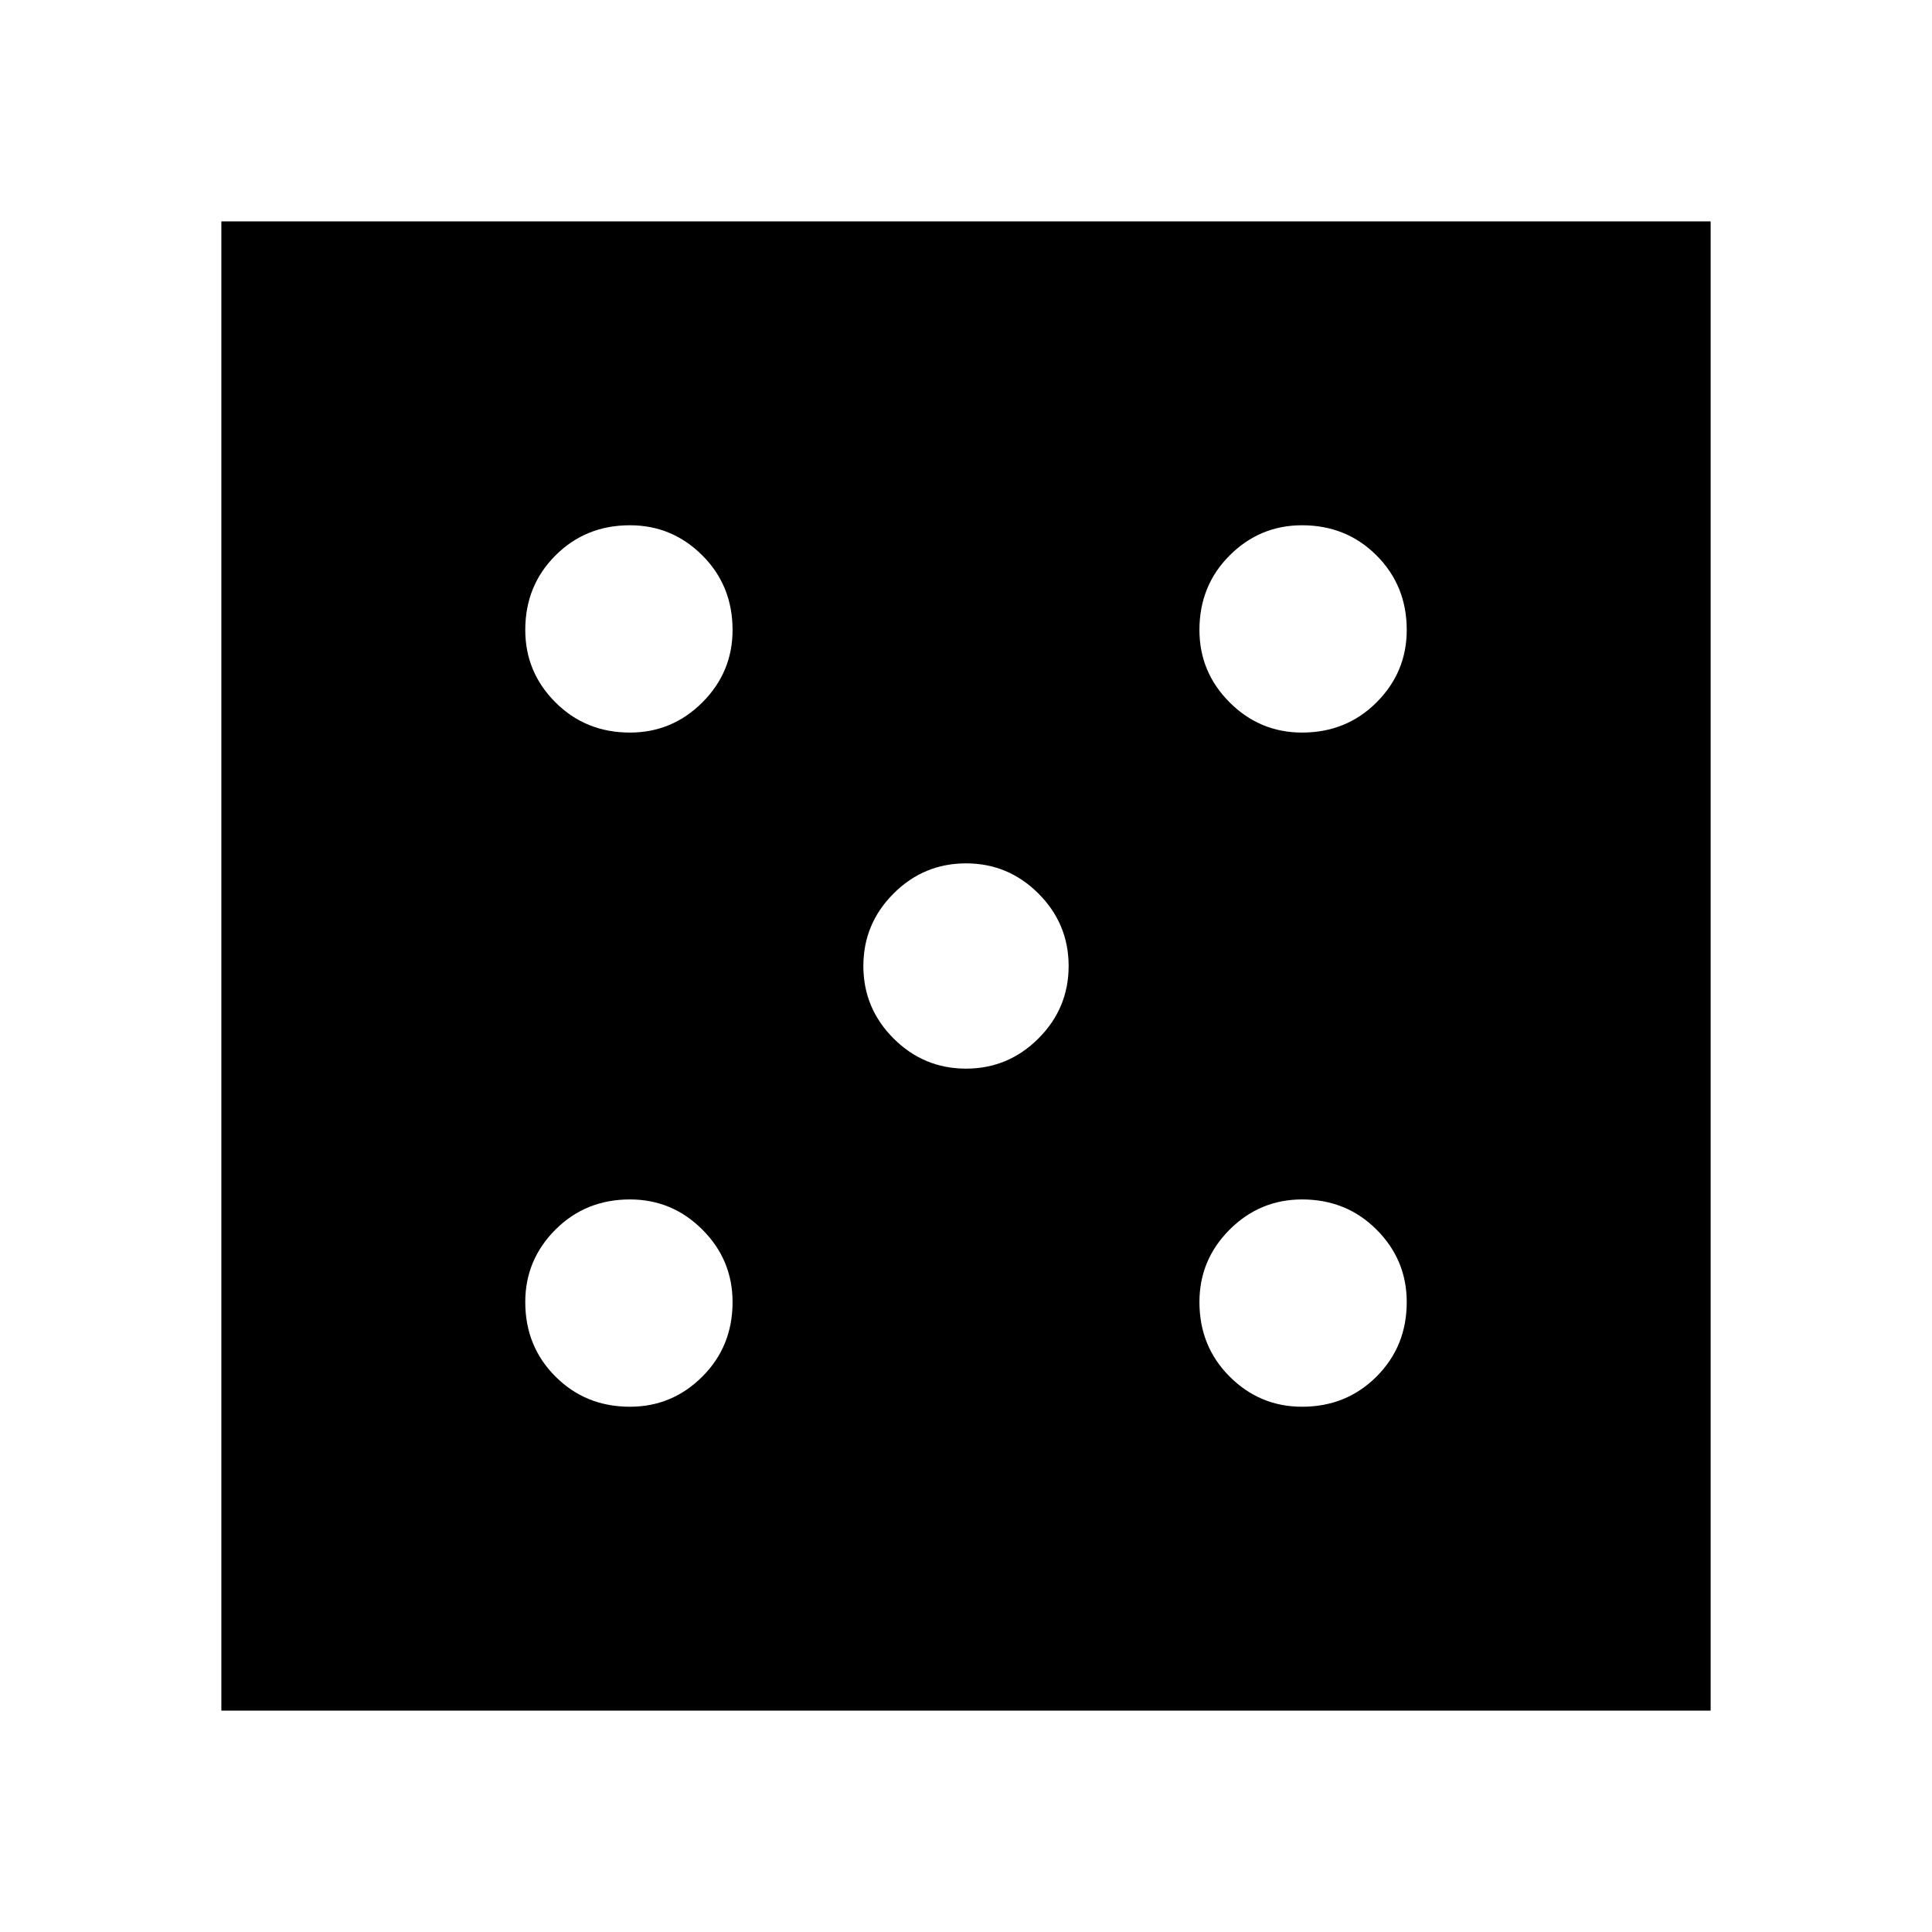 <svg xmlns="http://www.w3.org/2000/svg" height="40" width="40"><path d="M13.042 29.125q.875 0 1.5-.625t.625-1.542q0-.875-.625-1.5t-1.5-.625q-.917 0-1.542.625t-.625 1.5q0 .917.625 1.542t1.542.625Zm0-13.958q.875 0 1.5-.625t.625-1.5q0-.917-.625-1.542t-1.5-.625q-.917 0-1.542.625t-.625 1.542q0 .875.625 1.5t1.542.625ZM20 22.125q.875 0 1.5-.625t.625-1.5q0-.875-.625-1.5t-1.5-.625q-.875 0-1.5.625t-.625 1.5q0 .875.625 1.5t1.5.625Zm6.958 7q.917 0 1.542-.625t.625-1.542q0-.875-.625-1.5t-1.542-.625q-.875 0-1.5.625t-.625 1.5q0 .917.625 1.542t1.5.625Zm0-13.958q.917 0 1.542-.625t.625-1.5q0-.917-.625-1.542t-1.542-.625q-.875 0-1.5.625t-.625 1.542q0 .875.625 1.5t1.5.625ZM4.583 35.417V4.583h30.834v30.834Z"/></svg>